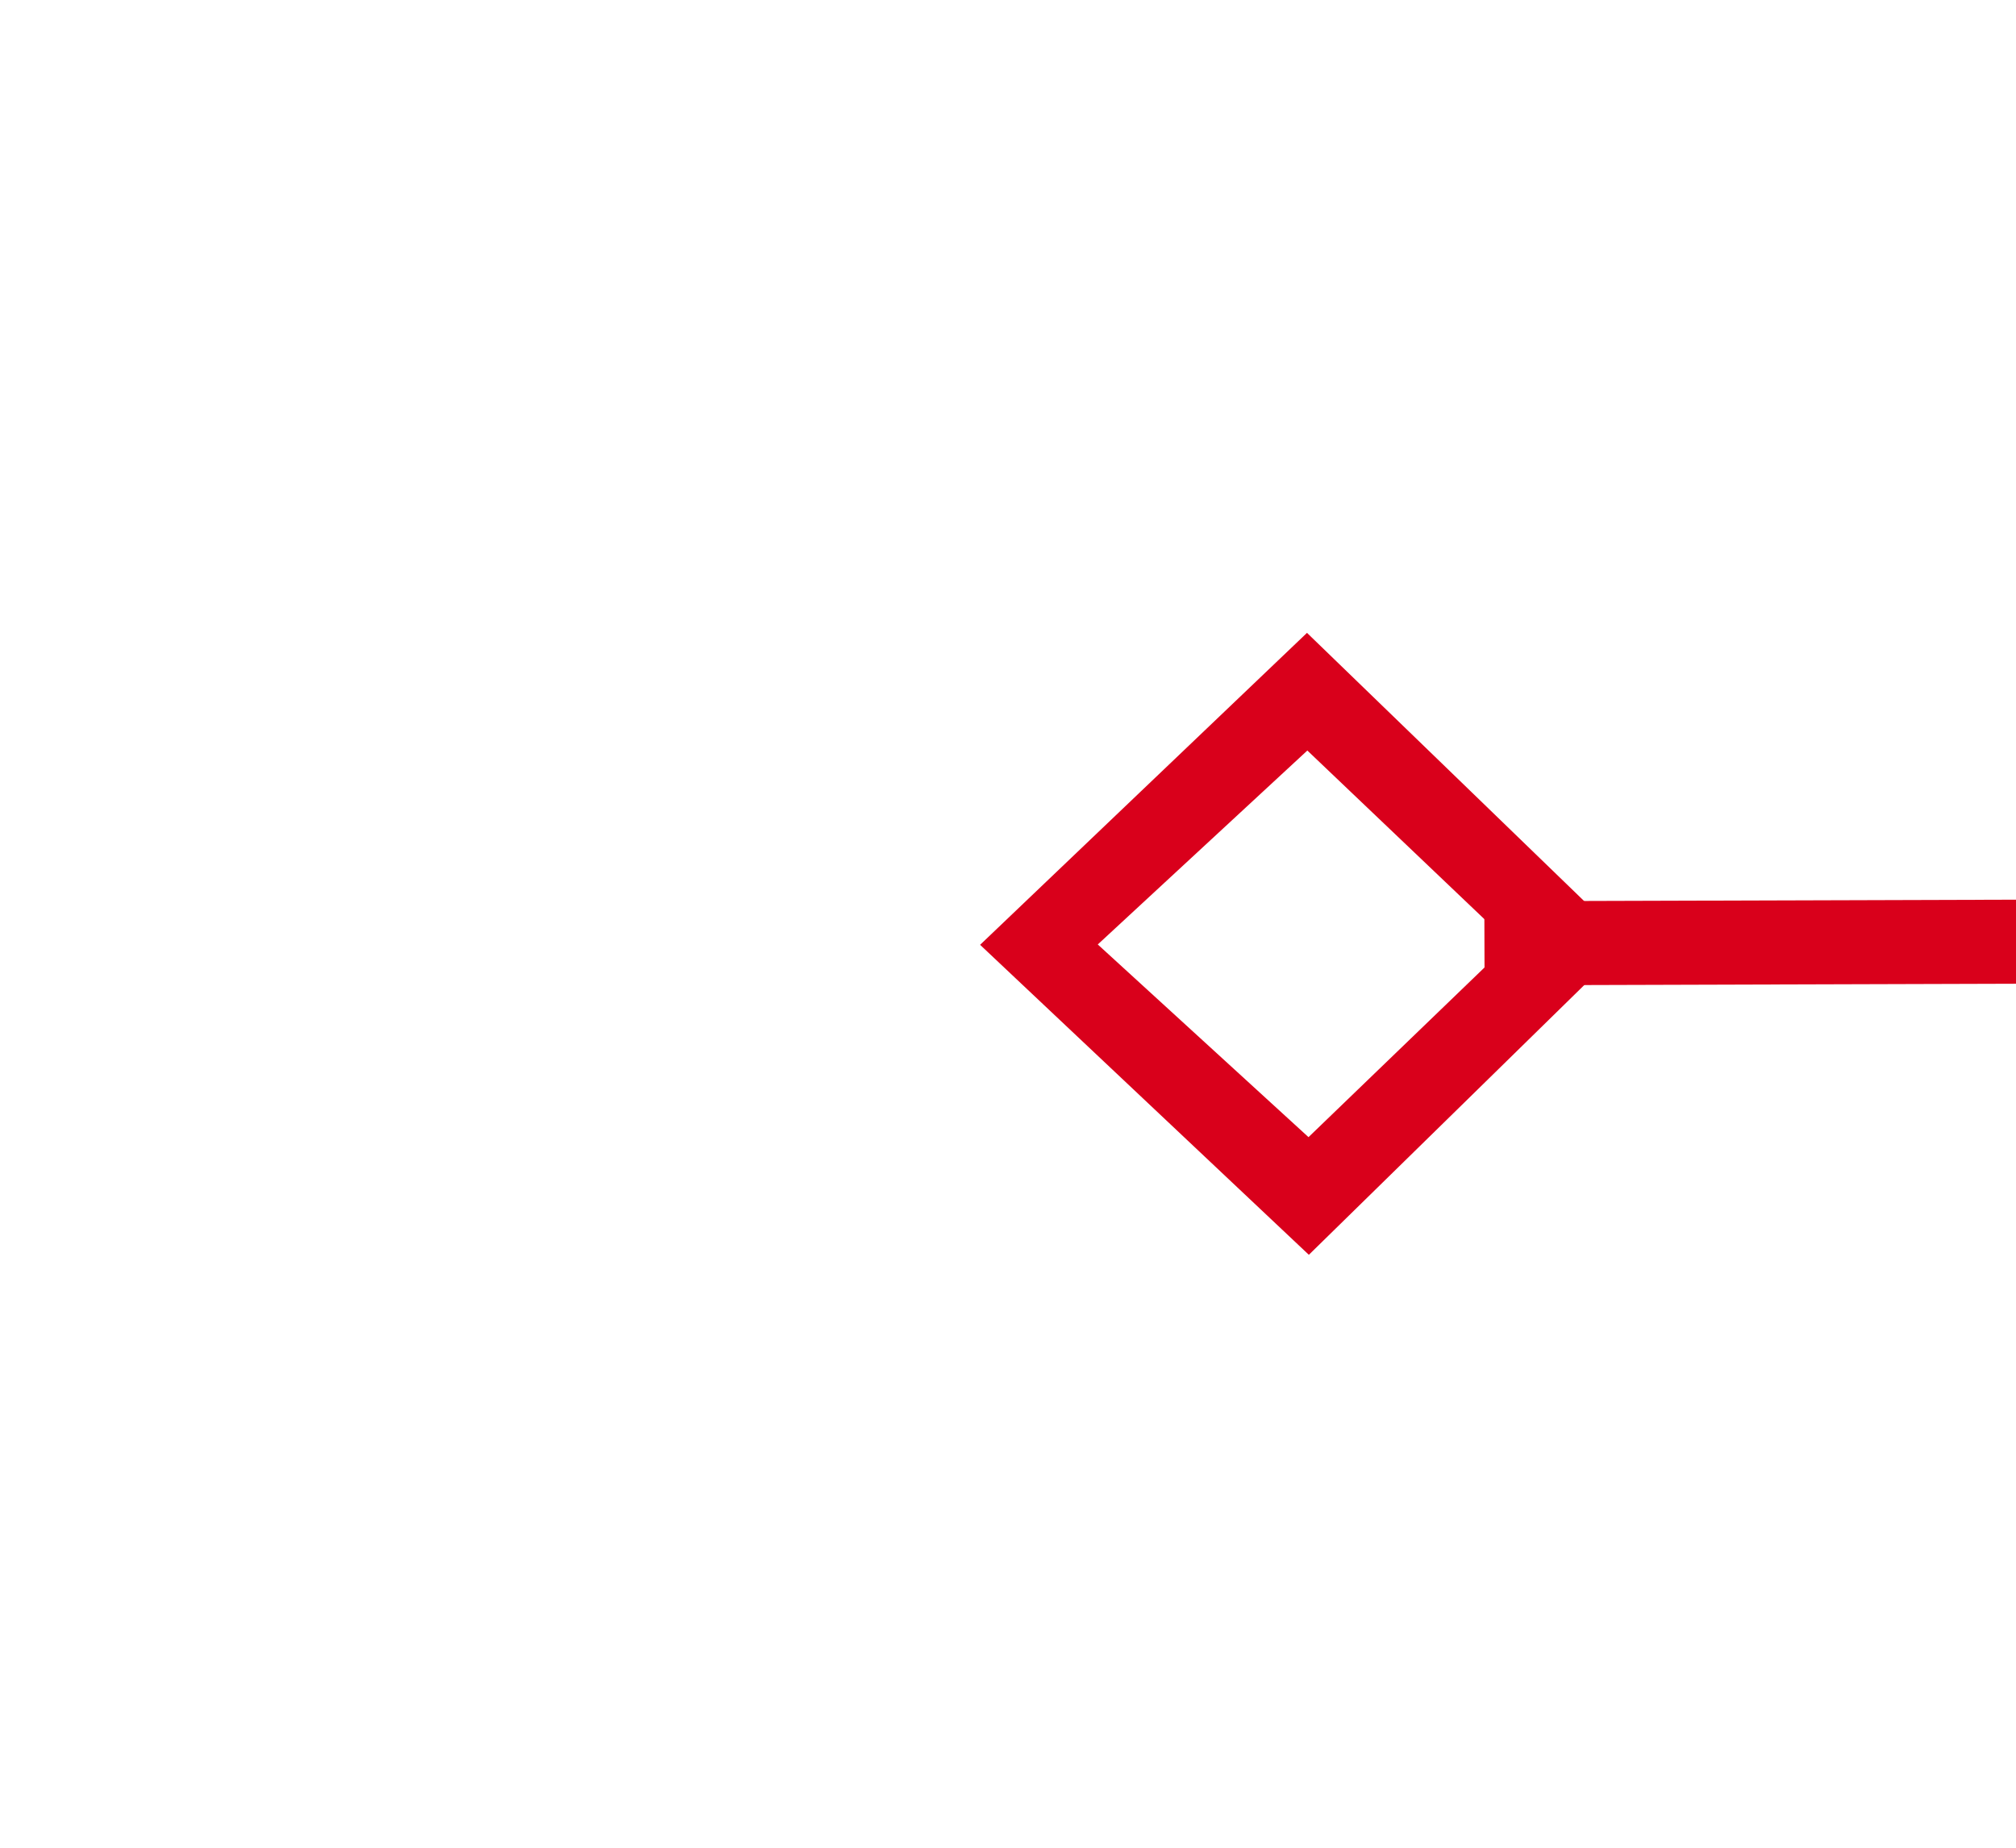﻿<?xml version="1.0" encoding="utf-8"?>
<svg version="1.1" xmlns:xlink="http://www.w3.org/1999/xlink" width="24px" height="22px" preserveAspectRatio="xMinYMid meet" viewBox="1340 453  24 20" xmlns="http://www.w3.org/2000/svg">
  <g transform="matrix(0.998 -0.07 0.07 0.998 -29.004 95.439 )">
    <path d="M 1353.9 479.8  L 1350 483.5  L 1353.9 487.2  L 1357.7 483.5  L 1353.9 479.8  Z M 1353.9 485.8  L 1351.4 483.5  L 1353.9 481.2  L 1356.3 483.5  L 1353.9 485.8  Z M 1959.1 487.2  L 1963 483.5  L 1959.1 479.8  L 1955.3 483.5  L 1959.1 487.2  Z M 1959.1 481.2  L 1961.6 483.5  L 1959.1 485.8  L 1956.7 483.5  L 1959.1 481.2  Z " fill-rule="nonzero" fill="#d9001b" stroke="none" transform="matrix(0.998 0.067 -0.067 0.998 36.037 -109.68 )" />
    <path d="M 1356 483.5  L 1957 483.5  " stroke-width="1" stroke="#d9001b" fill="none" transform="matrix(0.998 0.067 -0.067 0.998 36.037 -109.68 )" />
  </g>
</svg>